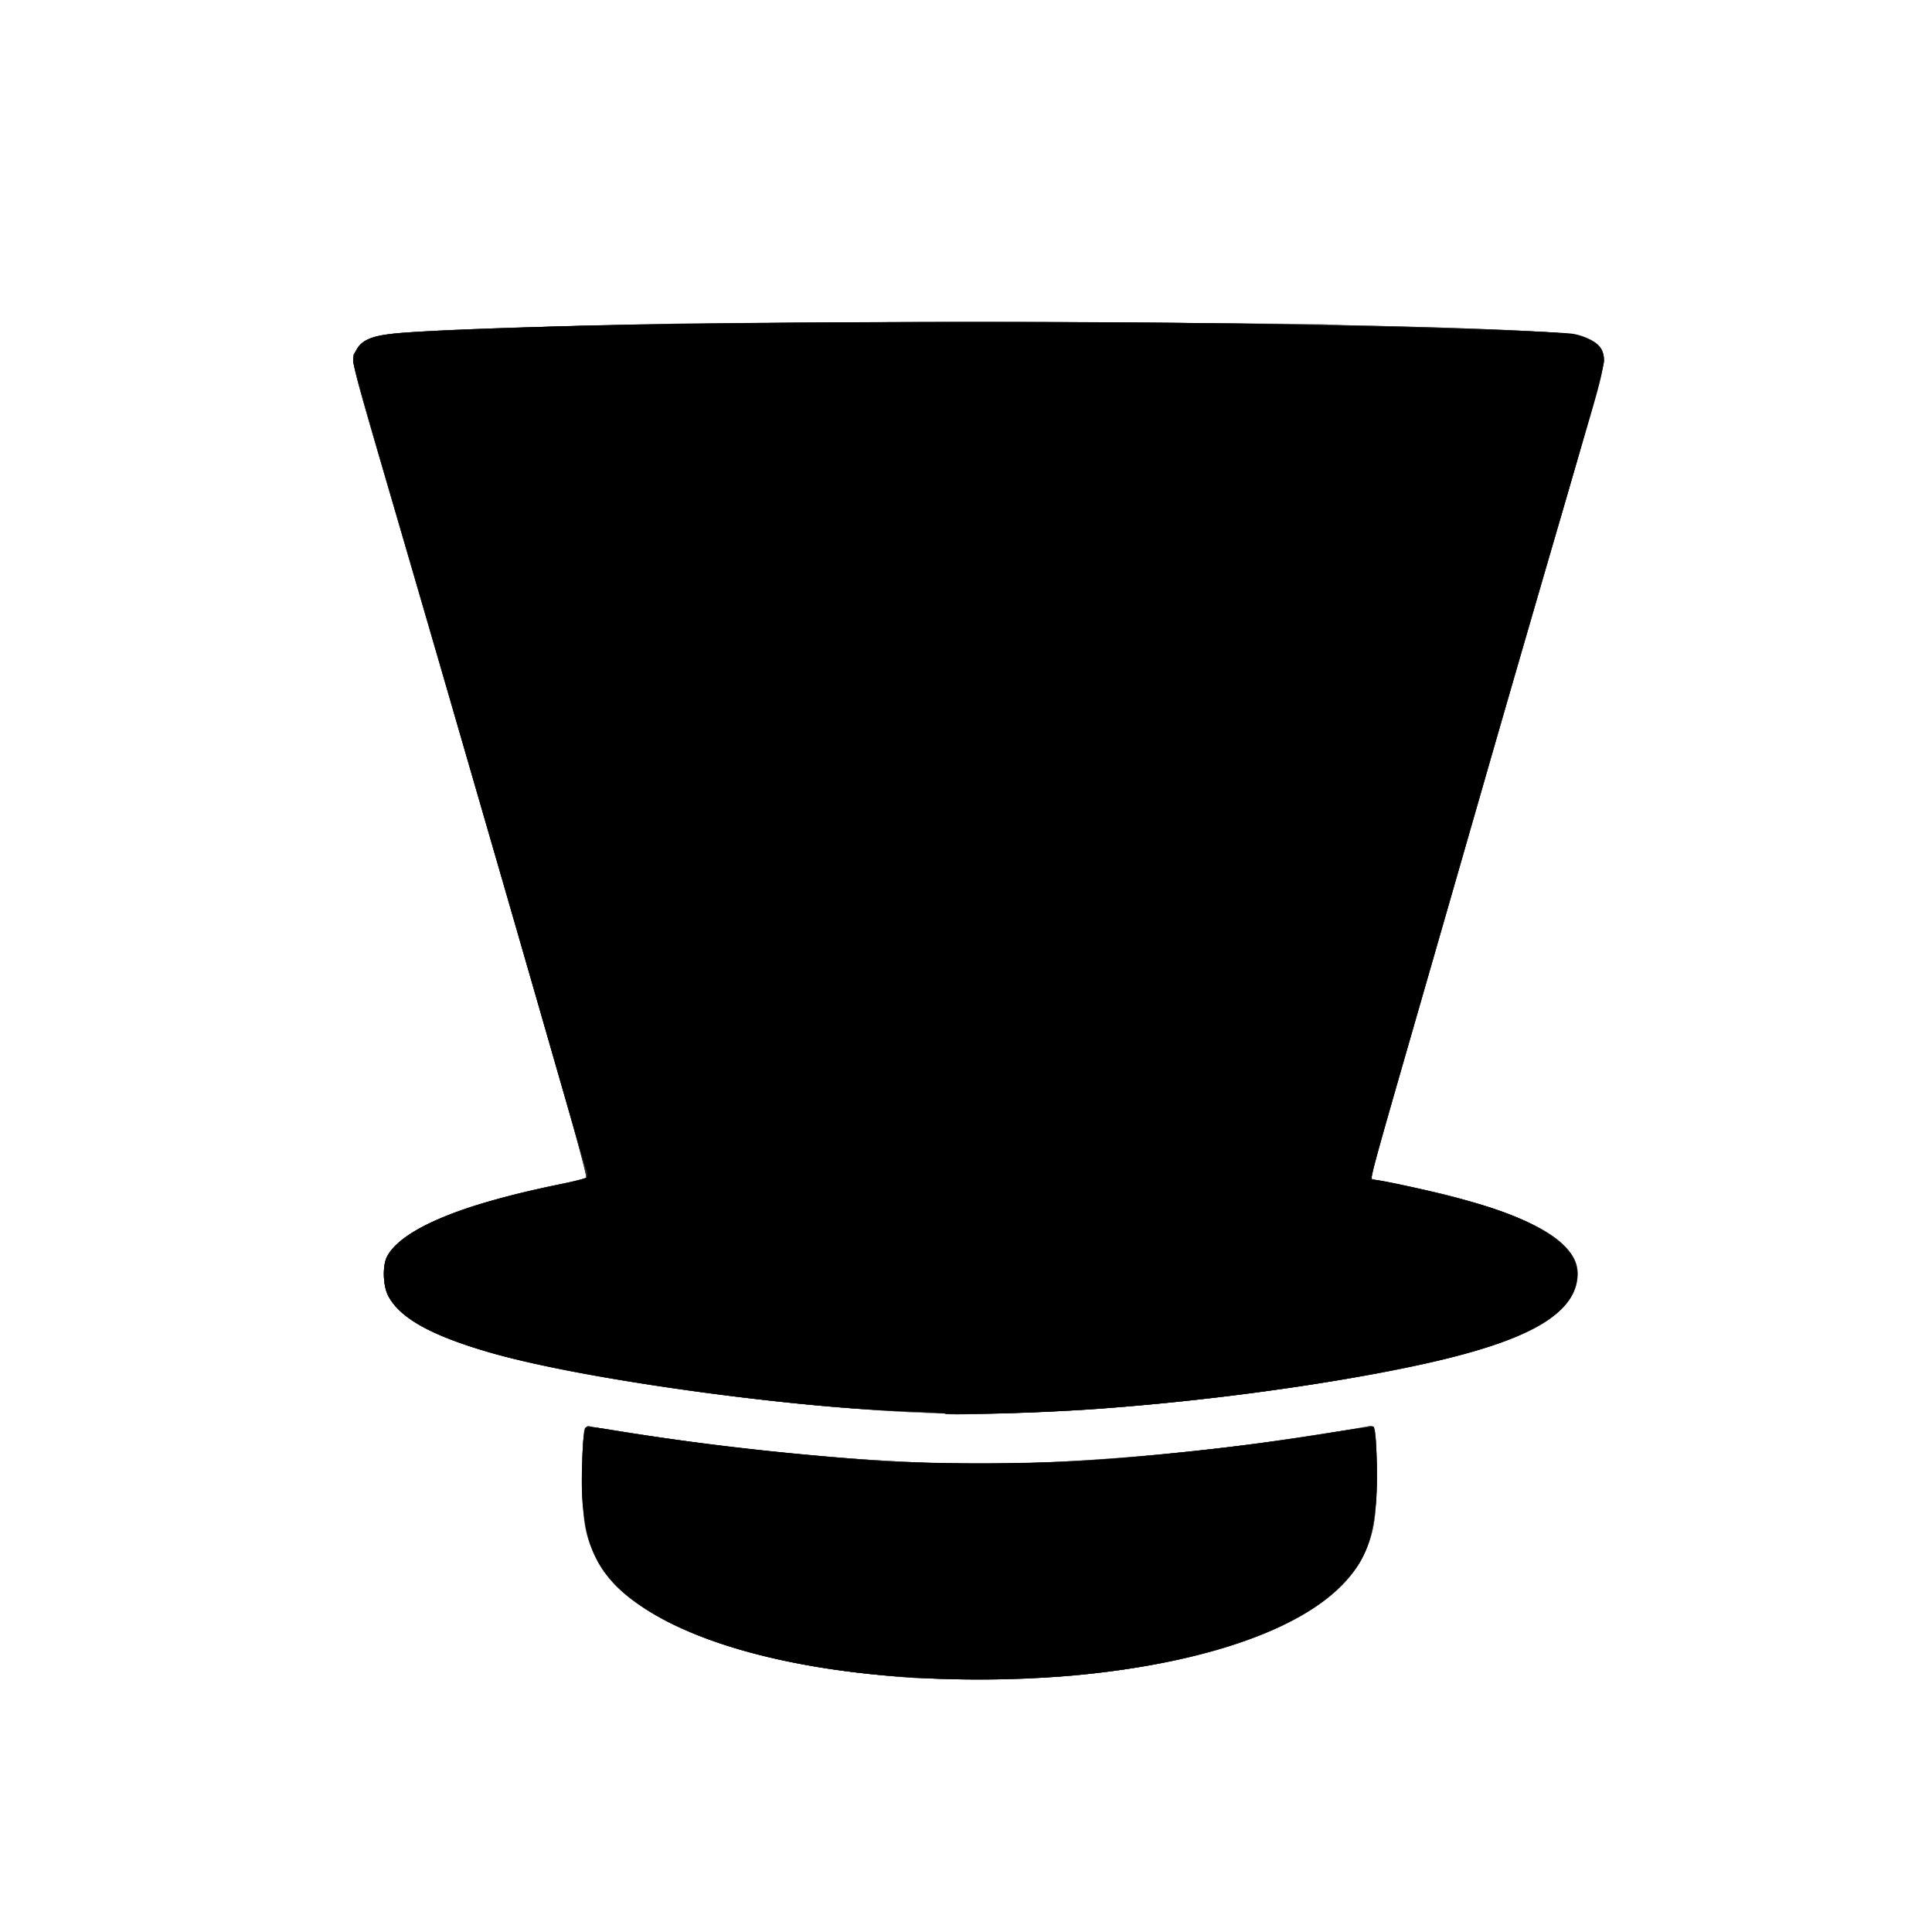<svg xmlns="http://www.w3.org/2000/svg" width="150" height="150">
  <path fill="#d0d0d0" d="M70.73 130.258c-12.877-.897-22.063-4.383-24.463-9.285-.883-1.803-1.035-2.764-1.033-6.516.001-1.974.072-3.517.166-3.607.1-.098.914-.034 2.122.167 12.013 1.998 23.864 2.91 33.055 2.544 7.96-.317 18.474-1.46 25.037-2.722.594-.114.986-.12 1.09-.014.094.093.167 1.578.17 3.452.005 3.688-.185 4.838-1.093 6.638-2.371 4.697-10.59 8.064-22.392 9.173-2.603.245-10.136.346-12.659.17m-.205-20.62c-6.283-.337-13.681-1.13-20.72-2.22-12.116-1.878-18.23-3.998-19.67-6.82-.402-.79-.445-2.343-.083-3.043 1.02-1.971 5.138-3.786 12.018-5.294 1.827-.4 3.377-.776 3.444-.834s-.367-1.792-.963-3.852a6071 6071 0 0 1-2.482-8.603c-2.793-9.711-8.276-28.62-11.363-39.189-1.738-5.95-3.198-11.094-3.244-11.43-.162-1.198.581-1.996 2.195-2.357 1.012-.226 12.839-.68 22.466-.861 9.866-.186 47.262-.078 54.609.158 10.645.341 14.975.536 15.792.712 1.181.253 2.013 1.067 2.013 1.97 0 .373-1.306 5.147-2.907 10.63-1.6 5.474-4.1 14.094-5.557 19.154l-6.059 21.043c-1.875 6.513-3.447 12.048-3.492 12.3-.074.417-.024.467.575.57 1.877.324 3.461.673 5.813 1.28 6.384 1.646 9.583 3.621 9.583 5.92 0 4.194-7.03 6.808-24.792 9.217-10.013 1.358-20.041 1.93-27.176 1.548"/>
  <path fill="#acacac" d="M70.73 130.258c-10.845-.755-19.114-3.339-22.867-7.144-1.192-1.21-1.869-2.406-2.34-4.136-.23-.848-.29-1.794-.289-4.521.001-1.977.072-3.515.166-3.603.097-.092.952-.024 2.122.17 12.178 2.005 23.872 2.903 33.055 2.537 7.952-.317 18.477-1.46 25.023-2.72.501-.096.968-.14 1.037-.097.363.224.316 6.35-.06 7.974a12 12 0 0 1-.799 2.202c-2.379 4.712-10.523 8.034-22.474 9.168-2.646.25-9.991.35-12.574.17m-.205-20.621c-11.199-.598-25.326-2.605-32.341-4.595-4.67-1.324-7.158-2.7-8.053-4.455-.398-.78-.438-2.337-.079-3.032.679-1.312 3.059-2.727 6.48-3.85 1.633-.537 6.438-1.711 8.3-2.03.349-.059.67-.166.715-.239s-.415-1.851-1.022-3.955l-2.478-8.594a14132 14132 0 0 0-10.743-37.06c-4.436-15.185-4.087-13.772-3.62-14.676.433-.836 1.45-1.174 4.05-1.345 3.444-.227 12.34-.517 20.73-.677 7.344-.14 49.657-.08 50.69.072.28.04 2.581.12 5.111.175 7.05.155 13.193.424 14.186.622 1.246.249 2.086 1.043 2.086 1.972 0 .368-1.575 6.071-3.501 12.674s-4.415 15.185-5.531 19.074c-1.117 3.89-3.576 12.439-5.465 18.999s-3.473 12.133-3.518 12.384c-.074.418-.024.468.575.571 6.724 1.161 12.326 3.085 14.185 4.873 1.198 1.15 1.45 2.109.947 3.587-1.135 3.33-8.027 5.633-23.335 7.794-10.323 1.458-21.026 2.103-28.37 1.71"/>
  <path fill="#929292" d="M70.695 130.252c-10.951-.79-19.075-3.329-22.832-7.138-1.723-1.747-2.411-3.45-2.643-6.537-.125-1.678.024-5.368.23-5.693.076-.12.747-.073 2.072.143 8.545 1.392 16.41 2.214 24.318 2.54 8.43.347 19.369-.433 30.291-2.16 2.156-.342 4.064-.63 4.241-.64.435-.024.461.175.487 3.73.024 3.403-.182 4.624-1.081 6.417-2.361 4.708-10.526 8.04-22.474 9.174-2.69.255-10.021.35-12.61.164m-.084-20.614c-11.081-.57-25.378-2.597-32.427-4.596-4.67-1.324-7.157-2.7-8.052-4.455-.398-.78-.438-2.337-.079-3.032.679-1.312 3.059-2.727 6.48-3.85 1.633-.537 6.438-1.711 8.3-2.03.349-.059.67-.165.713-.236.073-.118-.798-3.227-4.404-15.704a14854 14854 0 0 0-9.833-33.907c-4.466-15.291-4.091-13.772-3.624-14.677.433-.836 1.45-1.174 4.05-1.346 3.356-.221 12.378-.514 20.815-.676 7.278-.14 49.577-.08 50.605.072.28.041 2.581.121 5.111.177 7.12.158 13.2.424 14.186.62 1.246.249 2.086 1.043 2.086 1.972 0 .368-1.575 6.072-3.501 12.674s-4.415 15.186-5.531 19.075-3.576 12.438-5.466 18.998c-3.409 11.829-3.69 12.864-3.506 12.864.334 0 4.1.785 5.745 1.198q10.212 2.563 10.214 6.093c0 4.054-6.561 6.611-23.002 8.964-10.74 1.537-21.266 2.194-28.88 1.802"/>
  <path fill="#757575" d="M70.695 130.252c-8.82-.636-15.841-2.407-20.218-5.1-3.51-2.16-4.843-4.256-5.204-8.186-.175-1.897-.064-5.703.177-6.082.076-.12.747-.073 2.072.143 8.545 1.392 16.41 2.214 24.318 2.54 8.43.347 19.369-.433 30.291-2.16 2.156-.342 4.064-.63 4.241-.64.436-.024.463.18.484 3.73.021 3.404-.186 4.639-1.078 6.417-2.361 4.708-10.526 8.04-22.474 9.174-2.69.255-10.021.35-12.61.164m-.084-20.614c-11.056-.57-25.392-2.6-32.427-4.596-5.977-1.695-8.38-3.43-8.38-6.051 0-1.175.269-1.716 1.312-2.635 1.848-1.626 6.169-3.161 12.488-4.436.984-.198 1.843-.414 1.91-.478.065-.065-.686-2.916-1.669-6.336-3.419-11.893-8.787-30.42-12.54-43.278-4.425-15.162-4.084-13.778-3.62-14.677.433-.836 1.45-1.174 4.05-1.346 16.224-1.071 71.912-1.073 88.562-.003 3.18.204 4.241.761 4.241 2.228 0 .335-1.565 5.973-3.477 12.528s-4.402 15.14-5.531 19.075c-1.13 3.936-3.6 12.524-5.49 19.084-3.409 11.829-3.69 12.864-3.506 12.864.334 0 4.1.785 5.745 1.198q10.212 2.563 10.214 6.093c0 4.054-6.561 6.61-23.002 8.964-10.686 1.529-21.3 2.191-28.88 1.801"/>
  <path fill="#4d4d4d" d="M70.78 130.24c-11.841-.745-20.937-3.91-23.938-8.329-.91-1.34-1.37-2.813-1.576-5.038-.168-1.818-.05-5.62.184-5.988.076-.12.747-.074 2.072.142 8.545 1.392 16.41 2.214 24.318 2.54 6.565.27 14.793-.152 23.646-1.215 2.82-.338 9.856-1.398 10.712-1.612.387-.097.44-.046.556.547.072.36.127 1.92.123 3.466-.008 3.124-.246 4.46-1.1 6.161-2.19 4.37-9.603 7.656-20.088 8.909a84 84 0 0 1-14.909.417m2.641-20.468c-.047-.046-1.433-.134-3.081-.195-5.018-.187-10.209-.7-17.62-1.743-14.166-1.994-21.033-4.197-22.59-7.247-.397-.78-.437-2.337-.078-3.032 1.09-2.109 5.82-4.075 13.551-5.635.984-.198 1.843-.414 1.91-.478.065-.065-.685-2.916-1.667-6.336a11784 11784 0 0 0-12.539-43.278c-4.468-15.326-4.086-13.78-3.623-14.677.427-.826 1.454-1.173 3.963-1.342 13.326-.896 57.81-1.089 80.452-.349 8.608.282 10.366.414 11.212.845.87.444 1.226.946 1.226 1.727 0 .337-1.499 5.744-3.33 12.017s-4.321 14.856-5.531 19.073-3.746 13.035-5.637 19.594c-3.409 11.83-3.69 12.865-3.506 12.865.334 0 4.1.785 5.745 1.198 7.186 1.802 10.51 3.916 10.168 6.465-.364 2.714-3.336 4.554-10.031 6.21-6.682 1.652-17.438 3.208-27.152 3.927-3.593.266-11.697.534-11.842.39"/>
  <path fill="#2b2b2b" d="M70.865 130.24c-9.426-.565-17.032-2.64-21.583-5.887-1.316-.939-2.222-1.95-2.91-3.245-.928-1.746-1.123-2.838-1.133-6.355-.011-3.461.083-4.158.543-4.022.448.133 6.613 1.067 9.586 1.452 3.185.413 11.24 1.152 13.964 1.281 5.532.263 6.918.277 11.16.11 2.53-.1 5.482-.263 6.56-.36 6.715-.612 11.637-1.213 16.528-2.018 1.64-.27 3.012-.462 3.05-.428.235.212.37 4.112.202 5.86-.309 3.243-.933 4.705-2.808 6.575-5.067 5.056-18.54 7.915-33.159 7.038m2.554-20.478c-.045-.041-1.418-.124-3.05-.185-9.999-.374-25.33-2.56-32.526-4.64-4.435-1.281-6.838-2.637-7.712-4.35-.394-.773-.44-2.338-.088-3.01 1.114-2.126 5.897-4.123 13.56-5.66.984-.197 1.843-.412 1.91-.476.118-.116-.91-3.771-6.194-22.011-1.506-5.202-3.425-11.834-4.263-14.739s-2.6-8.962-3.915-13.46c-4.26-14.573-3.92-13.186-3.457-14.08.427-.827 1.454-1.174 3.963-1.343 15.889-1.068 72.142-1.073 88.65-.008 3.181.205 4.24.763 4.24 2.231 0 .337-1.497 5.742-3.328 12.012s-4.904 16.884-6.829 23.588a16381 16381 0 0 1-5.642 19.6c-2.13 7.377-2.387 8.349-2.205 8.349.334 0 4.1.785 5.745 1.198 7.259 1.82 10.581 3.974 10.158 6.582-.468 2.88-4.135 4.86-12.227 6.6-7.042 1.514-16.016 2.744-24.966 3.423-3.394.257-11.663.522-11.824.379"/>
  <path d="M70.865 130.24c-9.427-.565-17.261-2.71-21.57-5.904-2.752-2.04-3.794-4.048-4.078-7.853-.122-1.629.03-5.276.233-5.603.079-.127.523-.11 1.476.056 5.375.938 14.31 1.989 21.043 2.475 3.49.252 12.626.252 16.272 0 6.406-.442 13.286-1.22 18.827-2.131 1.922-.316 3.524-.546 3.562-.512.235.212.37 4.112.202 5.86-.309 3.243-.933 4.705-2.808 6.575-5.064 5.053-18.548 7.915-33.159 7.038m2.549-20.483c-.043-.038-1.426-.119-3.074-.18-9.82-.365-25.933-2.661-32.53-4.635-4.458-1.335-6.808-2.67-7.682-4.367-.391-.759-.436-2.327-.085-2.997 1.112-2.122 5.64-4.031 13.214-5.57 1.168-.238 2.195-.504 2.282-.59.097-.098.086-.343-.03-.637-.103-.263-1.453-4.887-2.999-10.275s-3.467-12.06-4.27-14.824-2.336-8.055-3.407-11.757-3.177-10.947-4.681-16.1-2.735-9.548-2.735-9.764c0-.605.465-1.365 1.008-1.646 1.061-.549 2.14-.63 13.98-1.046 10.555-.371 38.159-.496 53.817-.242 10.887.176 24.866.604 25.93.794.823.148 1.799.663 2.118 1.119.444.633.316 1.453-.85 5.435l-1.867 6.371a4118 4118 0 0 0-6.449 22.236 27315 27315 0 0 1-5.489 19.083c-2.984 10.359-3.27 11.416-3.082 11.416.896 0 7.038 1.464 9.348 2.229 3.82 1.263 6.268 2.974 6.526 4.56.538 3.3-3.277 5.675-12.198 7.59-9.665 2.075-22.516 3.564-32.605 3.779-2.262.048-4.147.056-4.19.018"/>
</svg>
